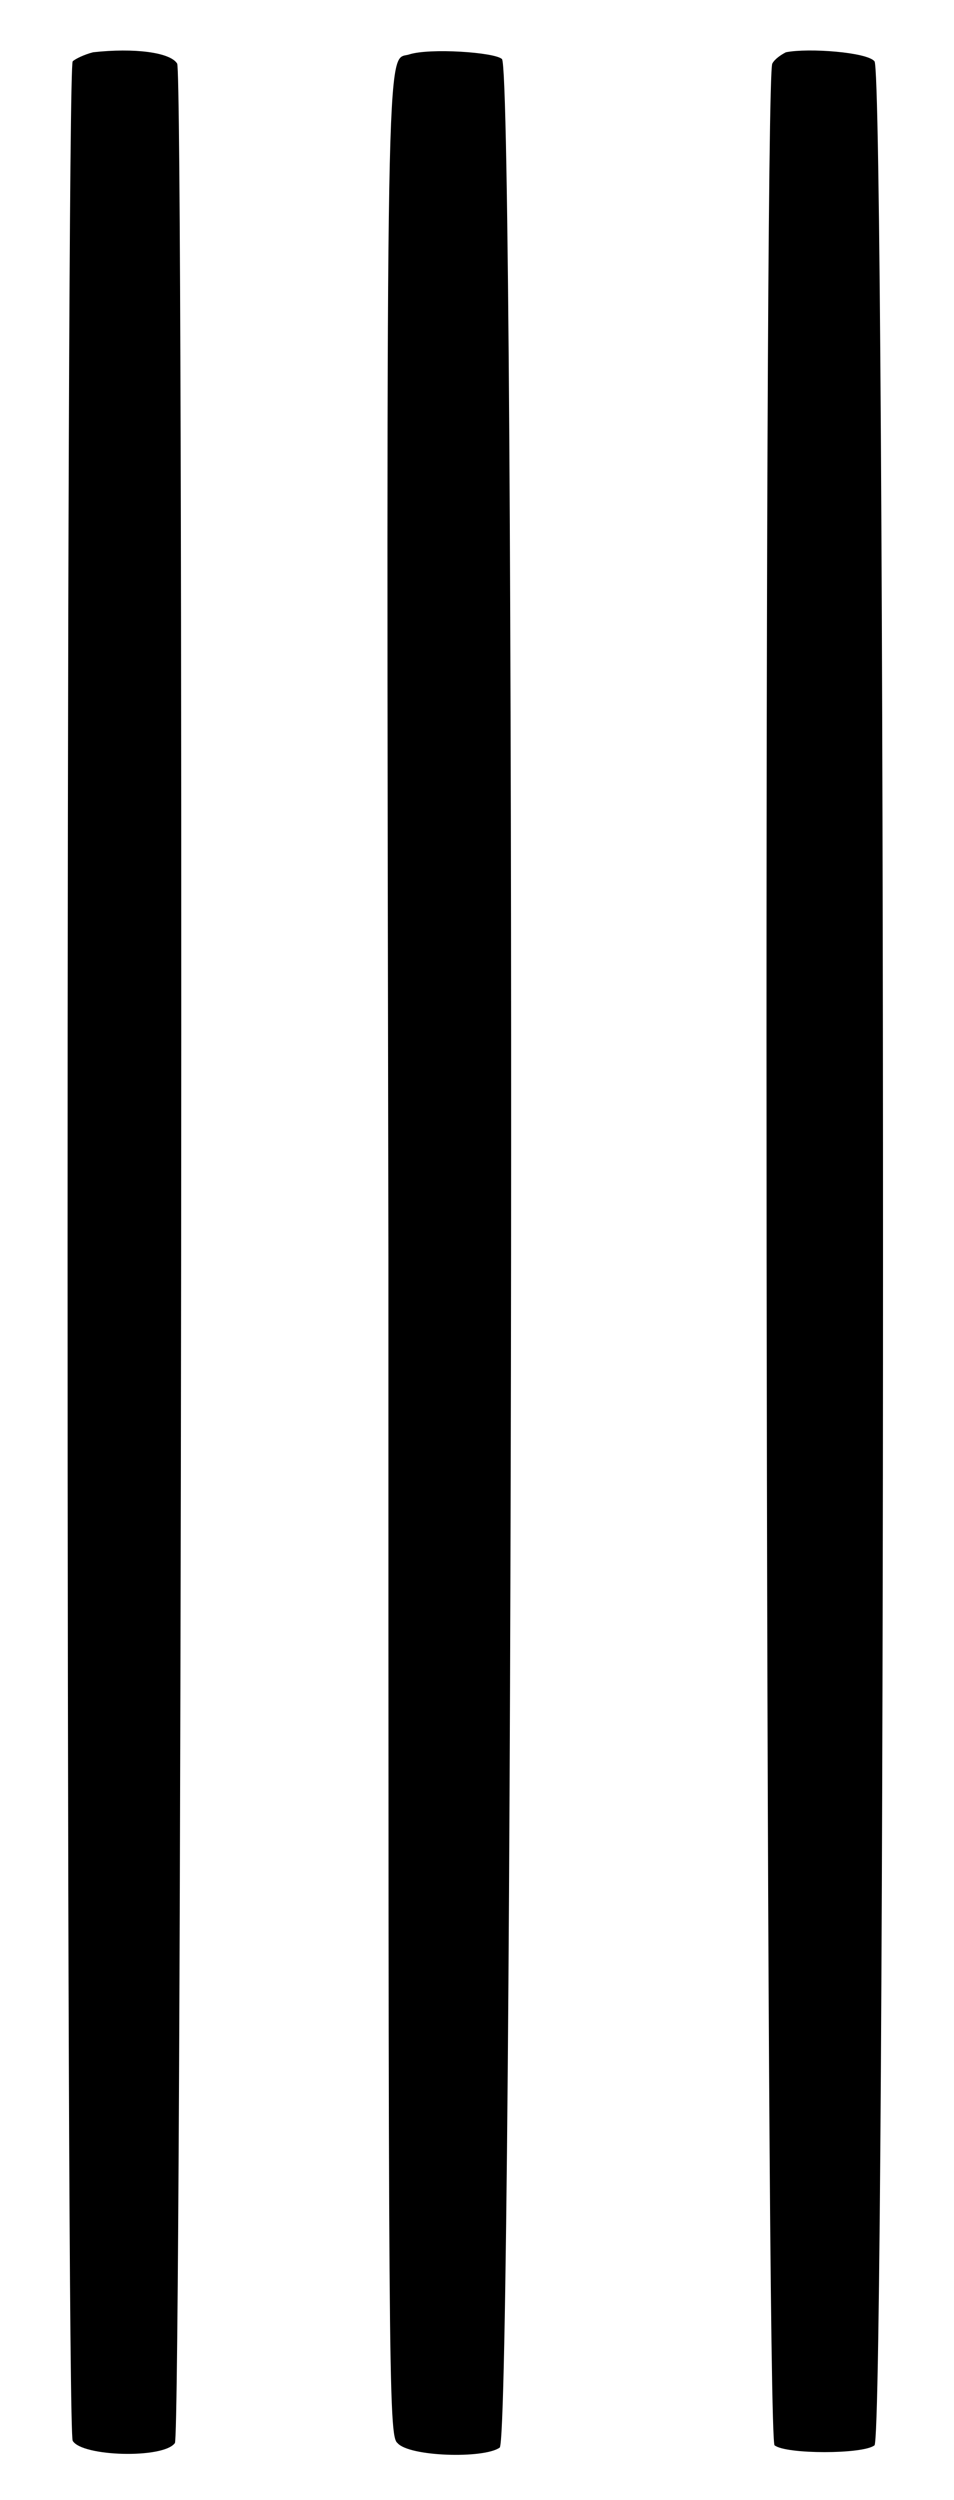 <?xml version="1.0" standalone="no"?>
<!DOCTYPE svg PUBLIC "-//W3C//DTD SVG 20010904//EN"
 "http://www.w3.org/TR/2001/REC-SVG-20010904/DTD/svg10.dtd">
<svg version="1.0" xmlns="http://www.w3.org/2000/svg"
 width="210pt" height="550pt" viewBox="0 0 210 550"
 preserveAspectRatio="xMidYMid meet">
<g transform="translate(0,550) scale(0.5,-0.5)"
fill="#000000" stroke="none">
<path d="M41 1077 c-4 -1 -8 -3 -9 -4 -3 -4 -3 -1041 0 -1047 4 -7 40 -8 45
-1 3 4 4 1042 1 1047 -3 5 -19 7 -37 5z"/>
<path d="M180 1076 c-10 -3 -10 22 -9 -529 0 -495 0 -519 4 -522 5 -6 38 -7
45 -2 6 5 7 1044 1 1051 -3 3 -32 5 -41 2z"/>
<path d="M346 1077 c-2 -1 -5 -3 -6 -5 -4 -8 -3 -1044 1 -1048 5 -4 39 -4 44
0 5 5 5 1044 0 1049 -3 4 -29 6 -39 4z"/>
</g>
</svg>
